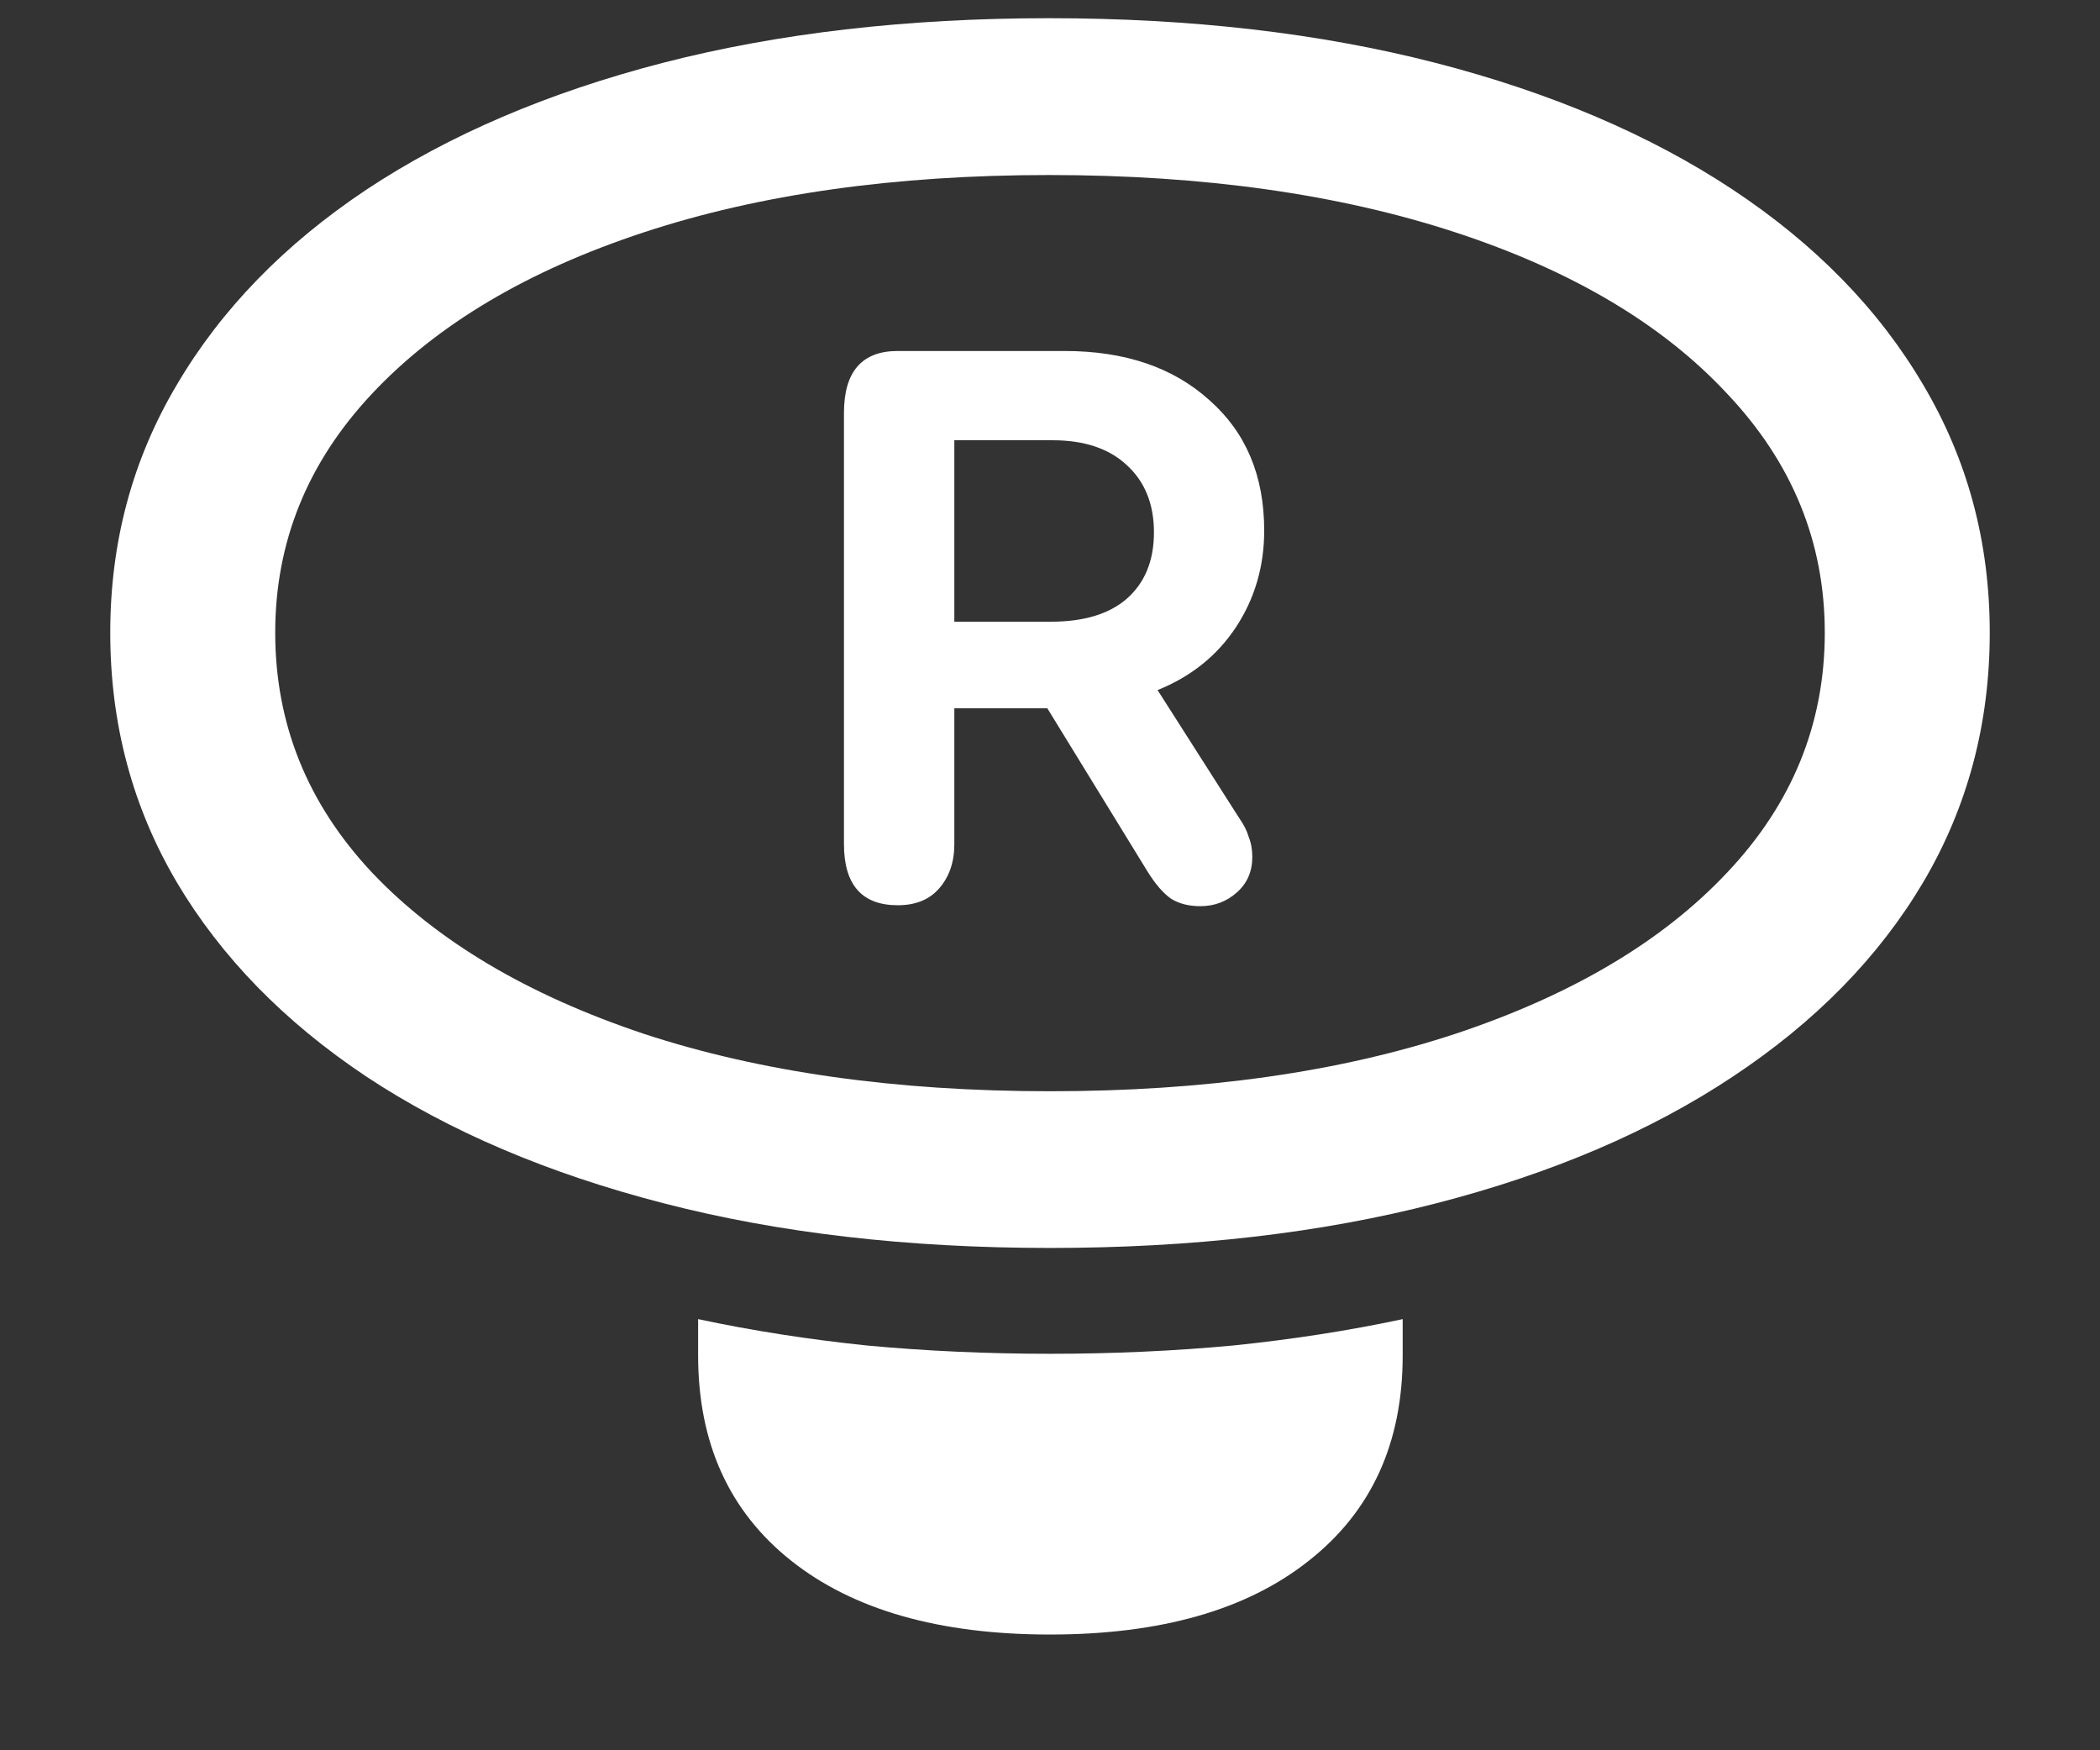 <svg width="18" height="15" viewBox="0 0 18 15" fill="none" xmlns="http://www.w3.org/2000/svg">
<rect x="0" y="0" width="18" height="15" fill="#333333" stroke="none"/>
<path d="M9 10.695C10.219 10.695 11.323 10.568 12.312 10.312C13.302 10.057 14.148 9.695 14.852 9.227C15.56 8.758 16.104 8.203 16.484 7.562C16.865 6.917 17.055 6.203 17.055 5.422C17.055 4.646 16.865 3.938 16.484 3.297C16.104 2.651 15.56 2.094 14.852 1.625C14.143 1.156 13.294 0.794 12.305 0.539C11.315 0.284 10.211 0.156 8.992 0.156C7.773 0.156 6.669 0.284 5.68 0.539C4.695 0.794 3.849 1.156 3.141 1.625C2.438 2.094 1.896 2.651 1.516 3.297C1.135 3.938 0.945 4.646 0.945 5.422C0.945 6.203 1.135 6.917 1.516 7.562C1.896 8.203 2.438 8.758 3.141 9.227C3.849 9.695 4.698 10.057 5.688 10.312C6.677 10.568 7.781 10.695 9 10.695ZM9 9.352C7.677 9.352 6.516 9.188 5.516 8.859C4.521 8.526 3.745 8.065 3.188 7.477C2.635 6.888 2.359 6.203 2.359 5.422C2.359 4.646 2.635 3.964 3.188 3.375C3.745 2.781 4.521 2.32 5.516 1.992C6.51 1.664 7.669 1.5 8.992 1.5C10.315 1.5 11.477 1.664 12.477 1.992C13.477 2.32 14.253 2.781 14.805 3.375C15.362 3.964 15.641 4.646 15.641 5.422C15.641 6.203 15.362 6.888 14.805 7.477C14.253 8.065 13.477 8.526 12.477 8.859C11.482 9.188 10.323 9.352 9 9.352ZM9 14.008C9.948 14.008 10.688 13.797 11.219 13.375C11.755 12.953 12.023 12.367 12.023 11.617V11.305C11.56 11.404 11.075 11.479 10.57 11.531C10.065 11.578 9.542 11.602 9 11.602C8.458 11.602 7.935 11.578 7.43 11.531C6.93 11.479 6.448 11.404 5.984 11.305V11.617C5.984 12.367 6.25 12.953 6.781 13.375C7.312 13.797 8.052 14.008 9 14.008ZM7.695 7.758C7.846 7.758 7.964 7.711 8.047 7.617C8.135 7.518 8.18 7.391 8.18 7.234V6.07H8.977L9.836 7.469C9.904 7.578 9.971 7.656 10.039 7.703C10.107 7.745 10.19 7.766 10.289 7.766C10.409 7.766 10.513 7.727 10.602 7.648C10.69 7.57 10.734 7.469 10.734 7.344C10.734 7.281 10.724 7.224 10.703 7.172C10.688 7.12 10.662 7.068 10.625 7.016L9.922 5.914C10.208 5.799 10.432 5.62 10.594 5.375C10.755 5.13 10.836 4.854 10.836 4.547C10.836 4.078 10.68 3.706 10.367 3.43C10.055 3.148 9.641 3.008 9.125 3.008H7.695C7.388 3.008 7.234 3.185 7.234 3.539V7.234C7.234 7.583 7.388 7.758 7.695 7.758ZM8.18 5.328V3.773H9.023C9.294 3.773 9.505 3.844 9.656 3.984C9.812 4.125 9.891 4.318 9.891 4.562C9.891 4.807 9.812 4.997 9.656 5.133C9.505 5.263 9.289 5.328 9.008 5.328H8.18Z" fill="white"/>
</svg>
